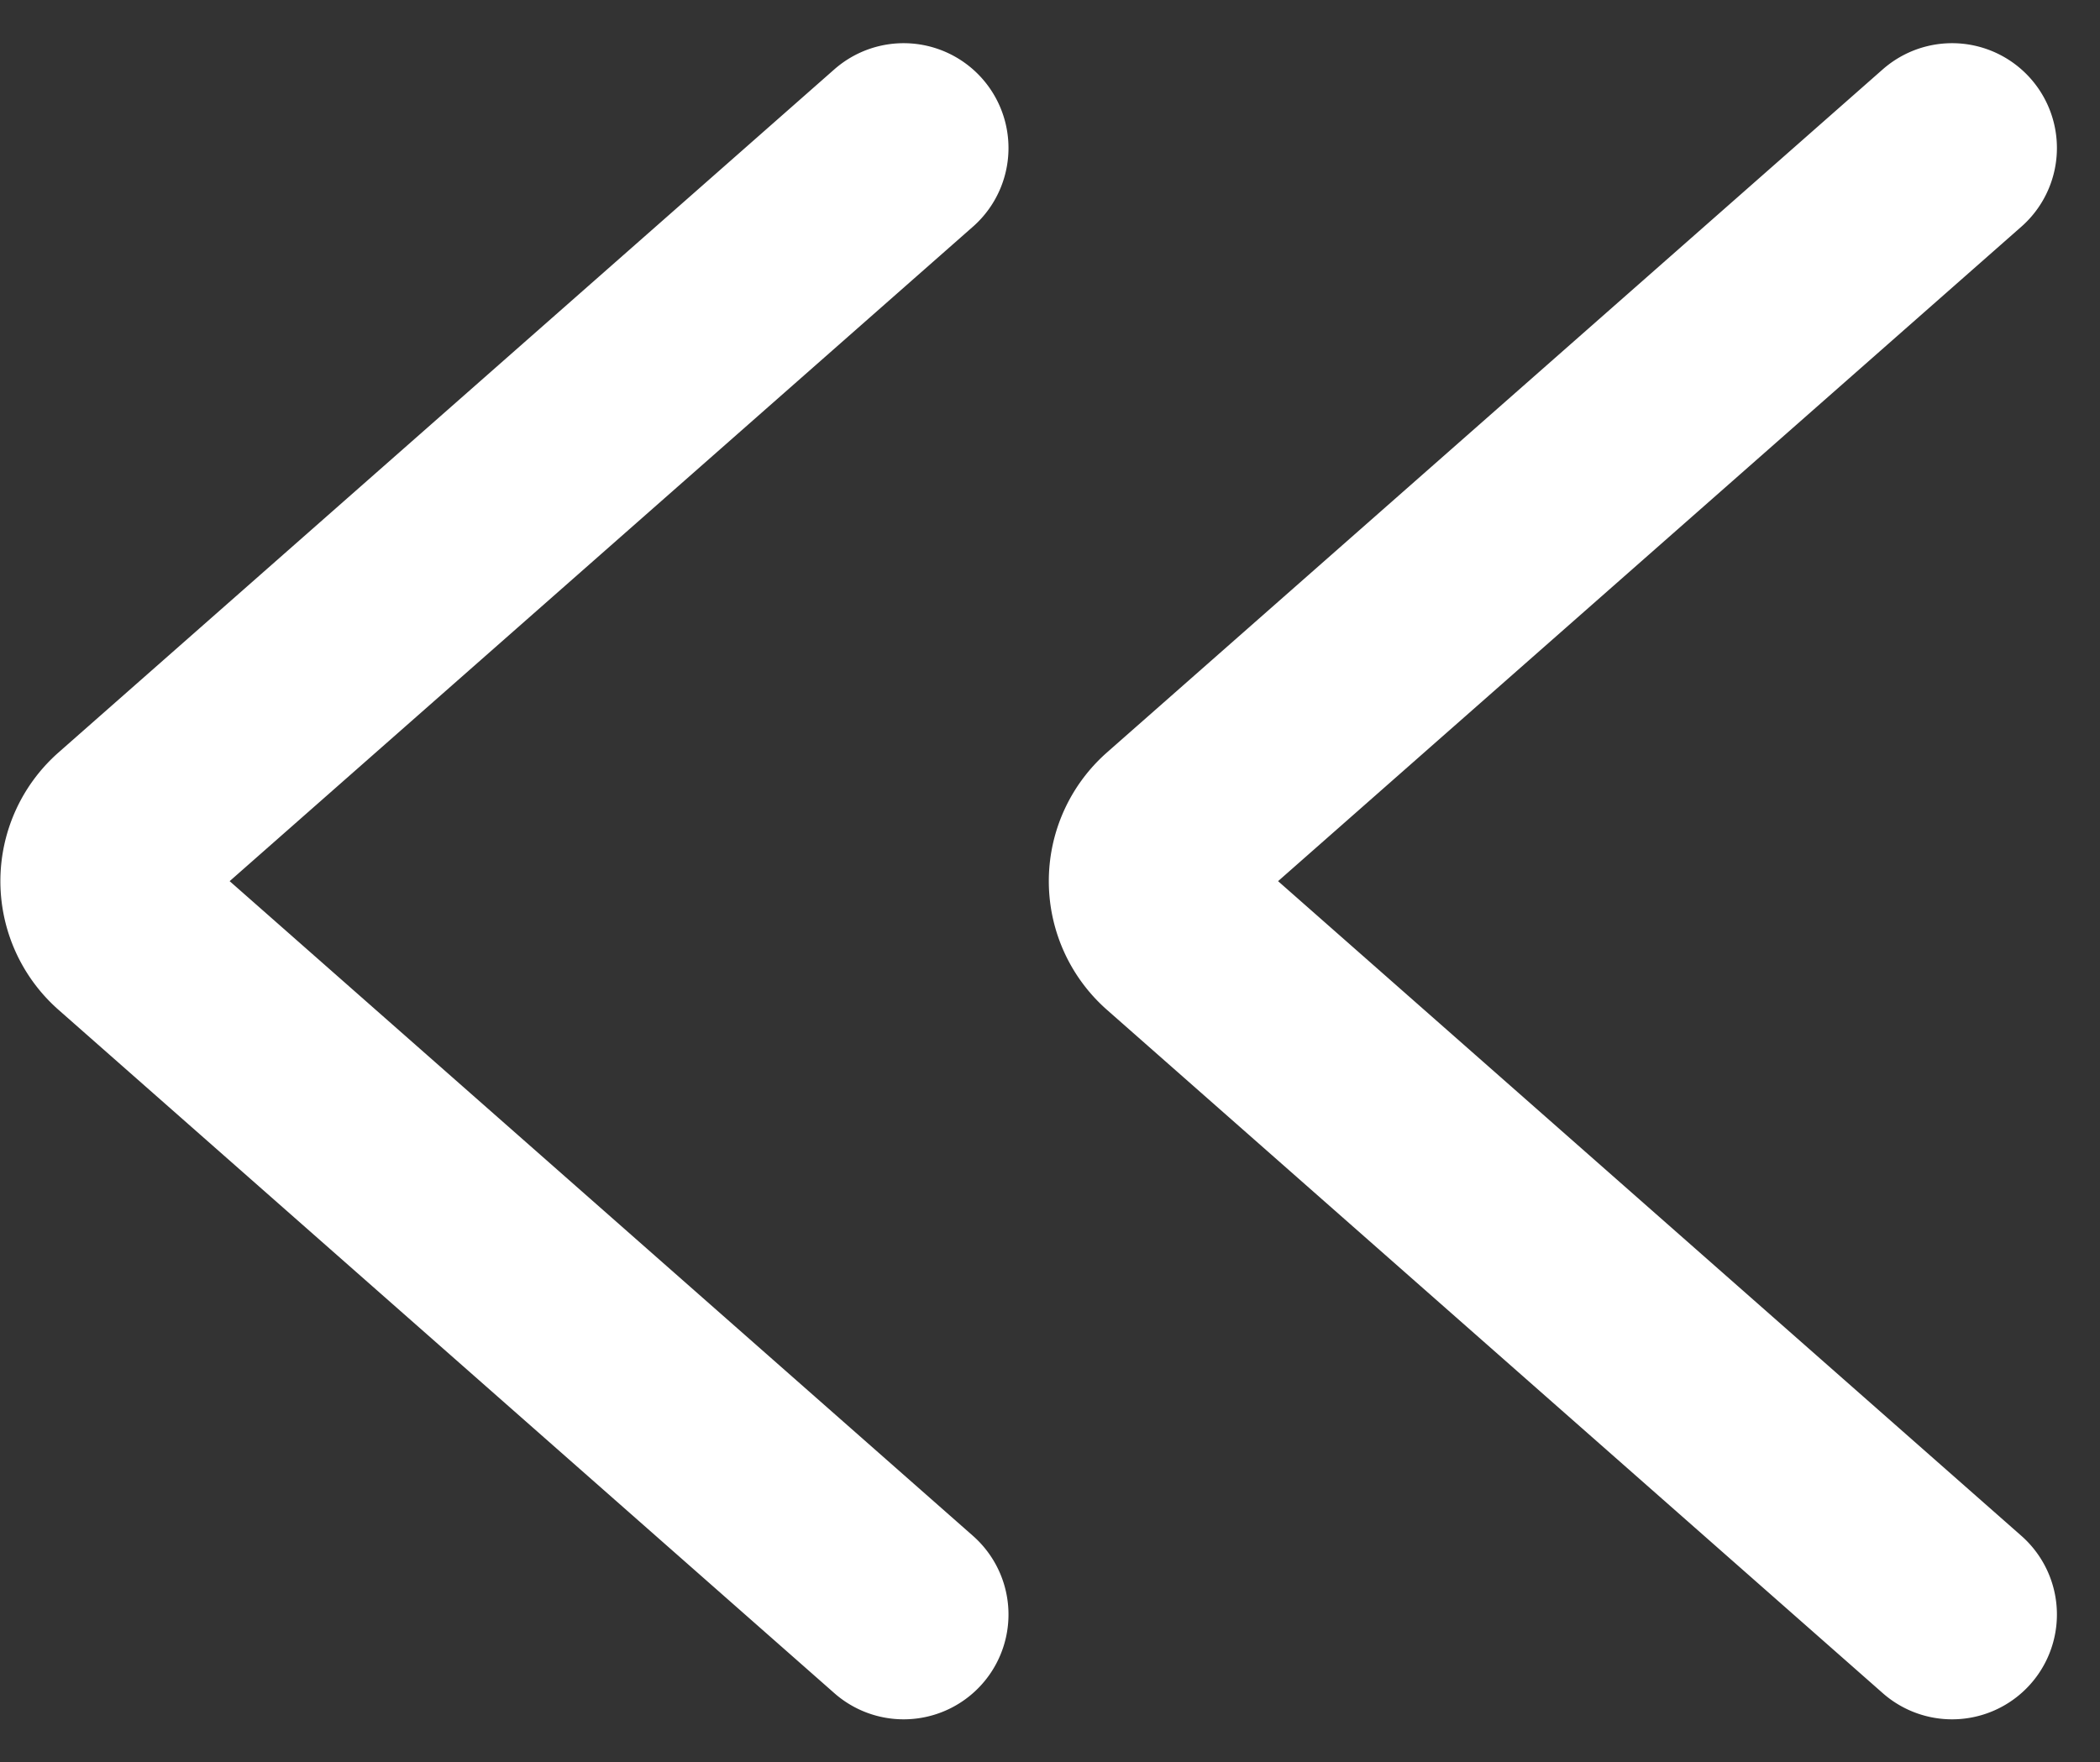 <svg xmlns="http://www.w3.org/2000/svg" width="20.03" height="16.813" viewBox="0 0 20.03 16.813">
  <rect x="0" y="0" width="20.03" height="16.813" fill="#333333" stroke="none"/>
  <g id="Group_1323" data-name="Group 1323" transform="translate(-355.381 -2312.285)">
    <path id="Path_143" data-name="Path 143" d="M22.514,15.99l7.4-6.517a.636.636,0,0,0,0-.954L22.514,2" transform="translate(386.514 2329.687) rotate(180)" fill="none" stroke="#fff" stroke-linecap="round" stroke-linejoin="round" stroke-width="2"/>
    <path id="Path_144" data-name="Path 144" d="M22.514,15.99l7.4-6.517a.636.636,0,0,0,0-.954L22.514,2" transform="translate(396.514 2329.687) rotate(180)" fill="none" stroke="#fff" stroke-linecap="round" stroke-linejoin="round" stroke-width="2"/>
  </g>
</svg>
